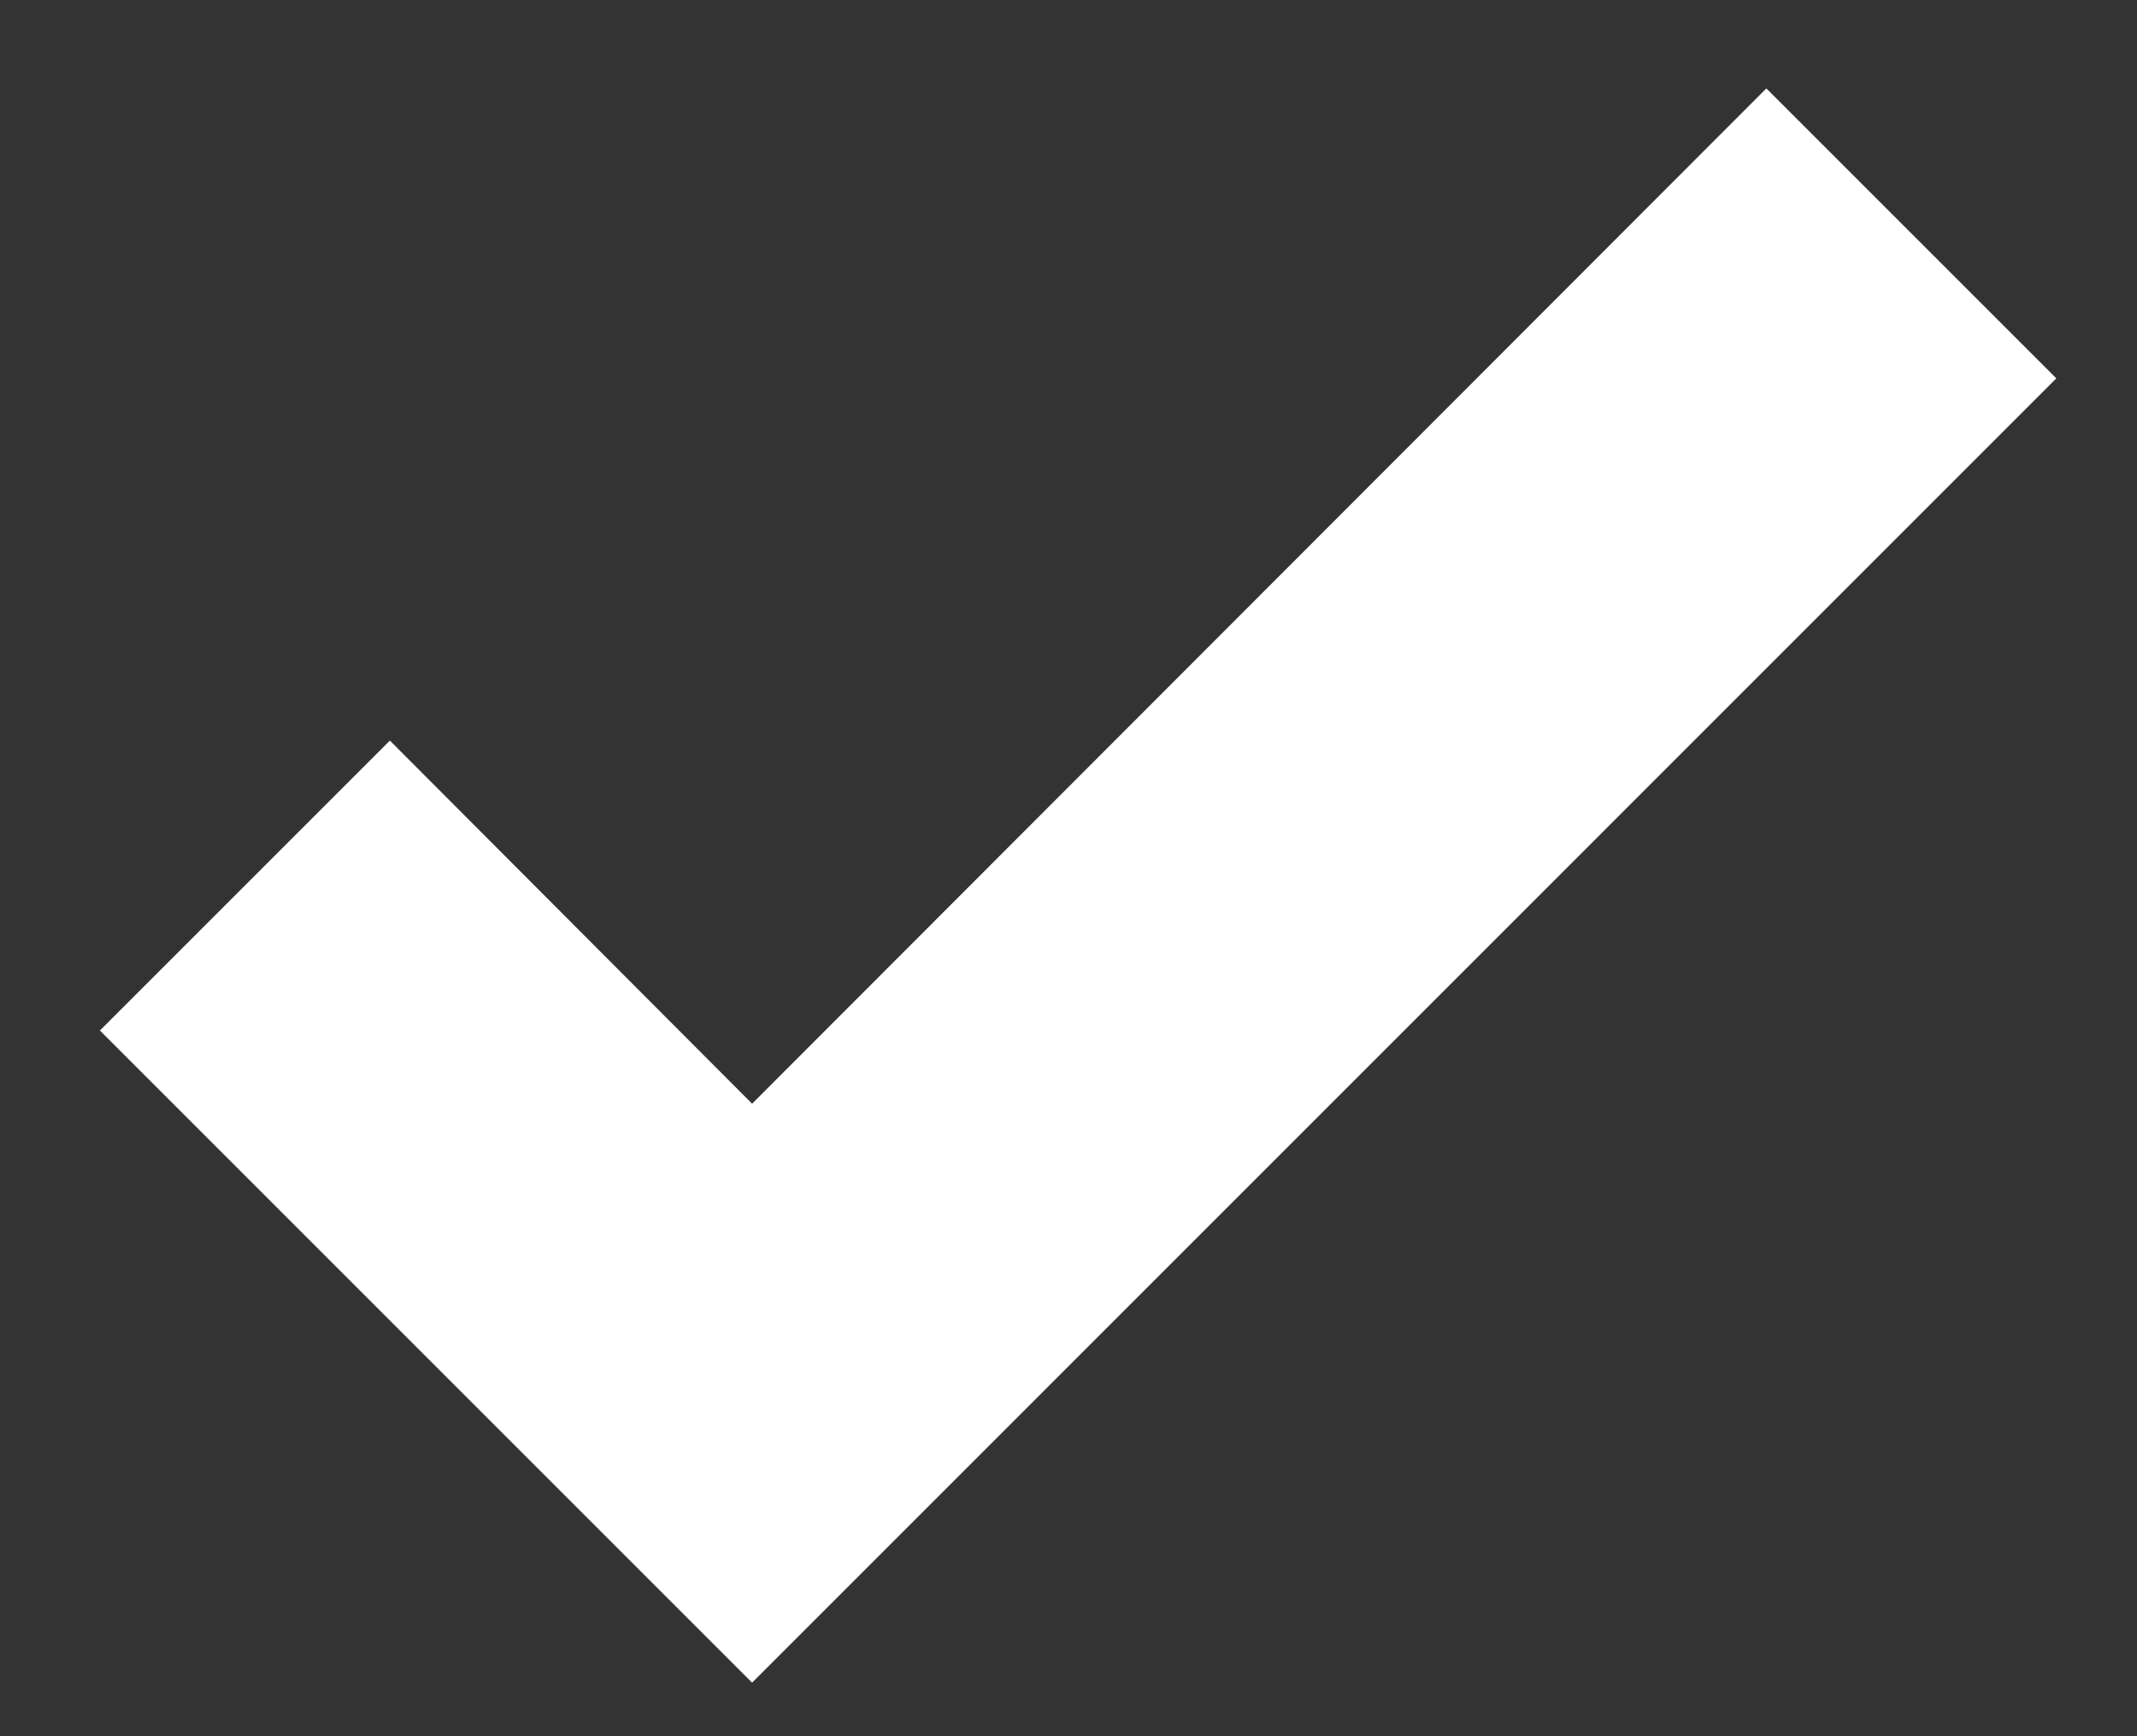 <svg width="16" height="13" viewBox="0 0 16 13" fill="none" xmlns="http://www.w3.org/2000/svg">
<rect x="0" y="0" width="16" height="13" fill="#333333" stroke="none"/>
<path d="M5.631 12.599L0.748 7.716L2.919 5.545L5.631 8.264L13.225 0.662L15.396 2.833L5.631 12.599Z" fill="white"/>
</svg>

